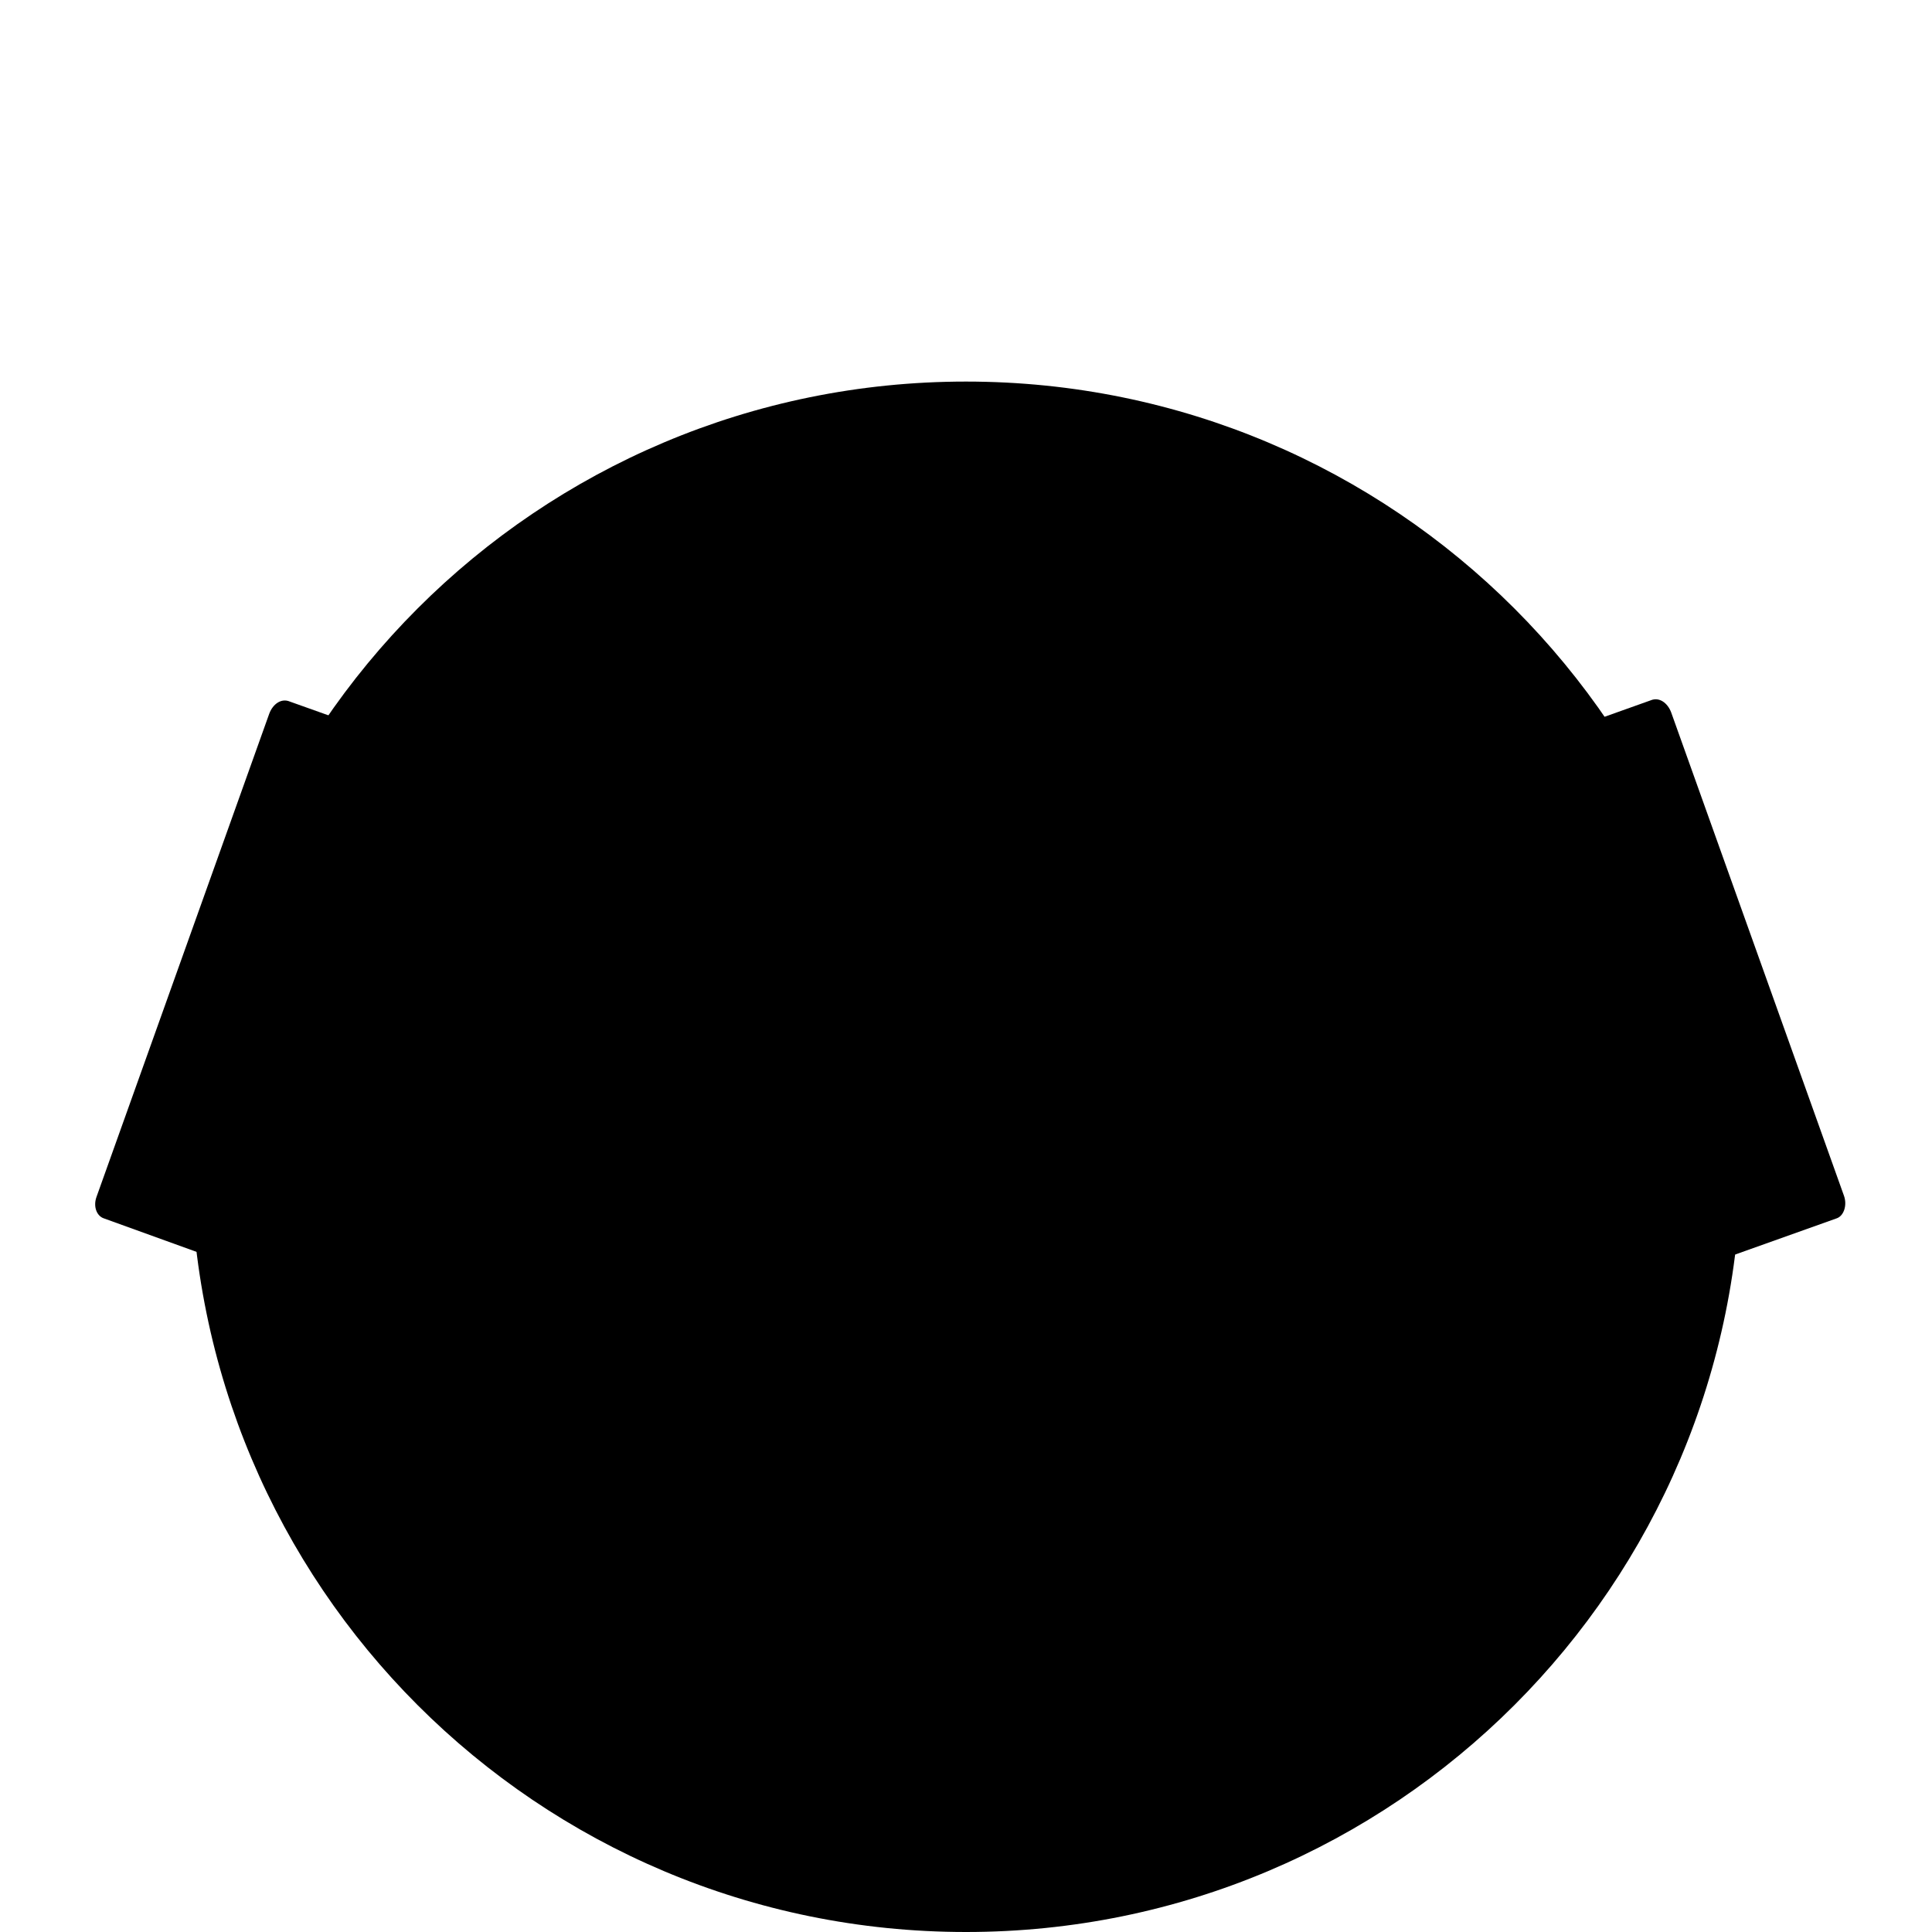 <svg version="1.1" id="Layer_1" xmlns="http://www.w3.org/2000/svg" xmlns:xlink="http://www.w3.org/1999/xlink" x="0px" y="0px"
	 viewBox="0 0 160 160" style="enable-background:new 0 0 160 160;" xml:space="preserve">
<g>
	<path class="st0" d="M144.2,95.8c0,35.5-28.7,64.2-64.2,64.2c-35.5,0-64.2-28.7-64.2-64.2c0-35.5,28.7-64.2,64.2-64.2
		C115.5,31.6,144.2,60.3,144.2,95.8"/>
</g>
<g>
	<g>
		<path class="st1" d="M104.4,82.1l-49.1,28.3c-4.6,2.7-6.2,8.5-3.5,13.1c2.7,4.6,8.5,6.2,13.1,3.5l45.9-26.5L97.7,77.9L104.4,82.1z
			"/>
	</g>
	<g>
		<path class="st1" d="M48.1,119.9l55.7-32.2l-31.7,29.9c-4.6,2.7-6.2,8.5-3.5,13.1c2.7,4.6,8.5,6.2,13.1,3.5l37-21.3
			c11.6-6.7,15.6-21.5,8.9-33.1c-6.7-11.6-21.5-15.6-33.1-8.9l-56,32.3c-4.6,2.7-6.2,8.5-3.5,13.1C37.6,120.9,43.5,122.5,48.1,119.9
			"/>
	</g>
	<g>
		<g>
			<path class="st2" d="M120,103.8L64,71.4c-11.6-6.7-26.4-2.7-33.1,8.9c-6.7,11.6-2.7,26.4,8.9,33.1l37,21.3
				c4.6,2.7,10.5,1.1,13.1-3.5c0.9-1.6,1.3-3.4,1.3-5.1l2.4,1.4c4.6,2.7,10.5,1.1,13.1-3.5c0.9-1.6,1.3-3.4,1.3-5.1l2.4,1.4
				c4.6,2.7,10.5,1.1,13.1-3.5C126.2,112.3,124.6,106.4,120,103.8z M54.9,88.5l-0.3-0.3L54.9,88.5L54.9,88.5z"/>
		</g>
		<g>
			<g>
				<path class="st2" d="M79,60.1L45.6,69l5,18.6l33.4-8.9c5.1-1.4,8.2-6.6,6.8-11.8C89.4,61.7,84.1,58.7,79,60.1z"/>
			</g>
		</g>
	</g>
	<g>
		<g>
			<path class="st1" d="M76.1,97.1c-2,0-4.1-0.7-5.8-2.1c-3.9-3.2-4.5-9-1.3-12.9l7.1-8.8c1.5-1.9,3.7-3.1,6.1-3.3l20.3-2.2
				c5-0.5,9.5,3.1,10.1,8.1c0.5,5-3.1,9.5-8.1,10.1L88,87.9l-4.8,5.9C81.4,96,78.8,97.1,76.1,97.1z"/>
		</g>
	</g>
	<g>
		<circle class="st1" cx="42.9" cy="112.1" r="9.6"/>
	</g>
	<g>
		<circle class="st1" cx="57.6" cy="120.1" r="9.6"/>
	</g>
	<g>
		<circle class="st1" cx="72.3" cy="127.4" r="9.6"/>
	</g>
</g>
<g>
	<path class="st3" d="M8.6,100.9C8,100.7,7.7,99.9,8,99.1l14.3-40c0.3-0.8,1-1.3,1.7-1l20.2,7.2c0.6,0.2,0.9,1.1,0.6,1.9l-14.3,40
		c-0.3,0.8-1,1.3-1.7,1L8.6,100.9z"/>
</g>
<g>
	<path class="st4" d="M27.9,104.6c-0.1,0-0.2,0-0.3-0.1c-0.5-0.2-0.8-0.8-0.6-1.3L35.3,80c0.2-0.5,0.8-0.8,1.3-0.6
		c0.5,0.2,0.8,0.8,0.6,1.3L28.9,104C28.7,104.4,28.3,104.6,27.9,104.6z"/>
</g>
<g>
	<path class="st4" d="M37.9,76.8c-0.1,0-0.2,0-0.3-0.1c-0.5-0.2-0.8-0.8-0.6-1.3l2.2-6.2c0-0.1,0.1-0.2,0.1-0.3l-13.9-5
		c-0.5-0.2-0.8-0.8-0.6-1.3c0.2-0.5,0.8-0.8,1.3-0.6l14.1,5c1,0.4,1.4,1.6,1,2.8l-2.2,6.2C38.7,76.6,38.3,76.8,37.9,76.8z M39.4,69
		L39.4,69L39.4,69z"/>
</g>
<g>
	<path class="st5" d="M152.1,100.9c0.6-0.2,0.9-1.1,0.6-1.9l-14.3-40c-0.3-0.8-1-1.3-1.7-1l-20.2,7.2c-0.6,0.2-0.9,1.1-0.6,1.9
		l14.3,40c0.3,0.8,1,1.3,1.7,1L152.1,100.9z"/>
</g>
<g>
	<path class="st6" d="M132.6,105.3c-0.4,0-0.8-0.3-1-0.7l-3.2-9c-0.2-0.5,0.1-1.1,0.6-1.3c0.5-0.2,1.1,0.1,1.3,0.6l3.2,9
		c0.2,0.5-0.1,1.1-0.6,1.3C132.8,105.2,132.7,105.3,132.6,105.3z"/>
</g>
<g>
	<path class="st6" d="M126.9,89.2c-0.4,0-0.8-0.3-1-0.7l-7-19.7c-0.2-0.6-0.2-1.2-0.1-1.7c0.2-0.6,0.6-1.1,1.2-1.3l14.6-5.2
		c0.5-0.2,1.1,0.1,1.3,0.6c0.2,0.5-0.1,1.1-0.6,1.3l-14.5,5.2c0,0.1,0,0.2,0,0.4l7,19.7c0.2,0.5-0.1,1.1-0.6,1.3
		C127.1,89.2,127,89.2,126.9,89.2z"/>
</g>
</svg>
